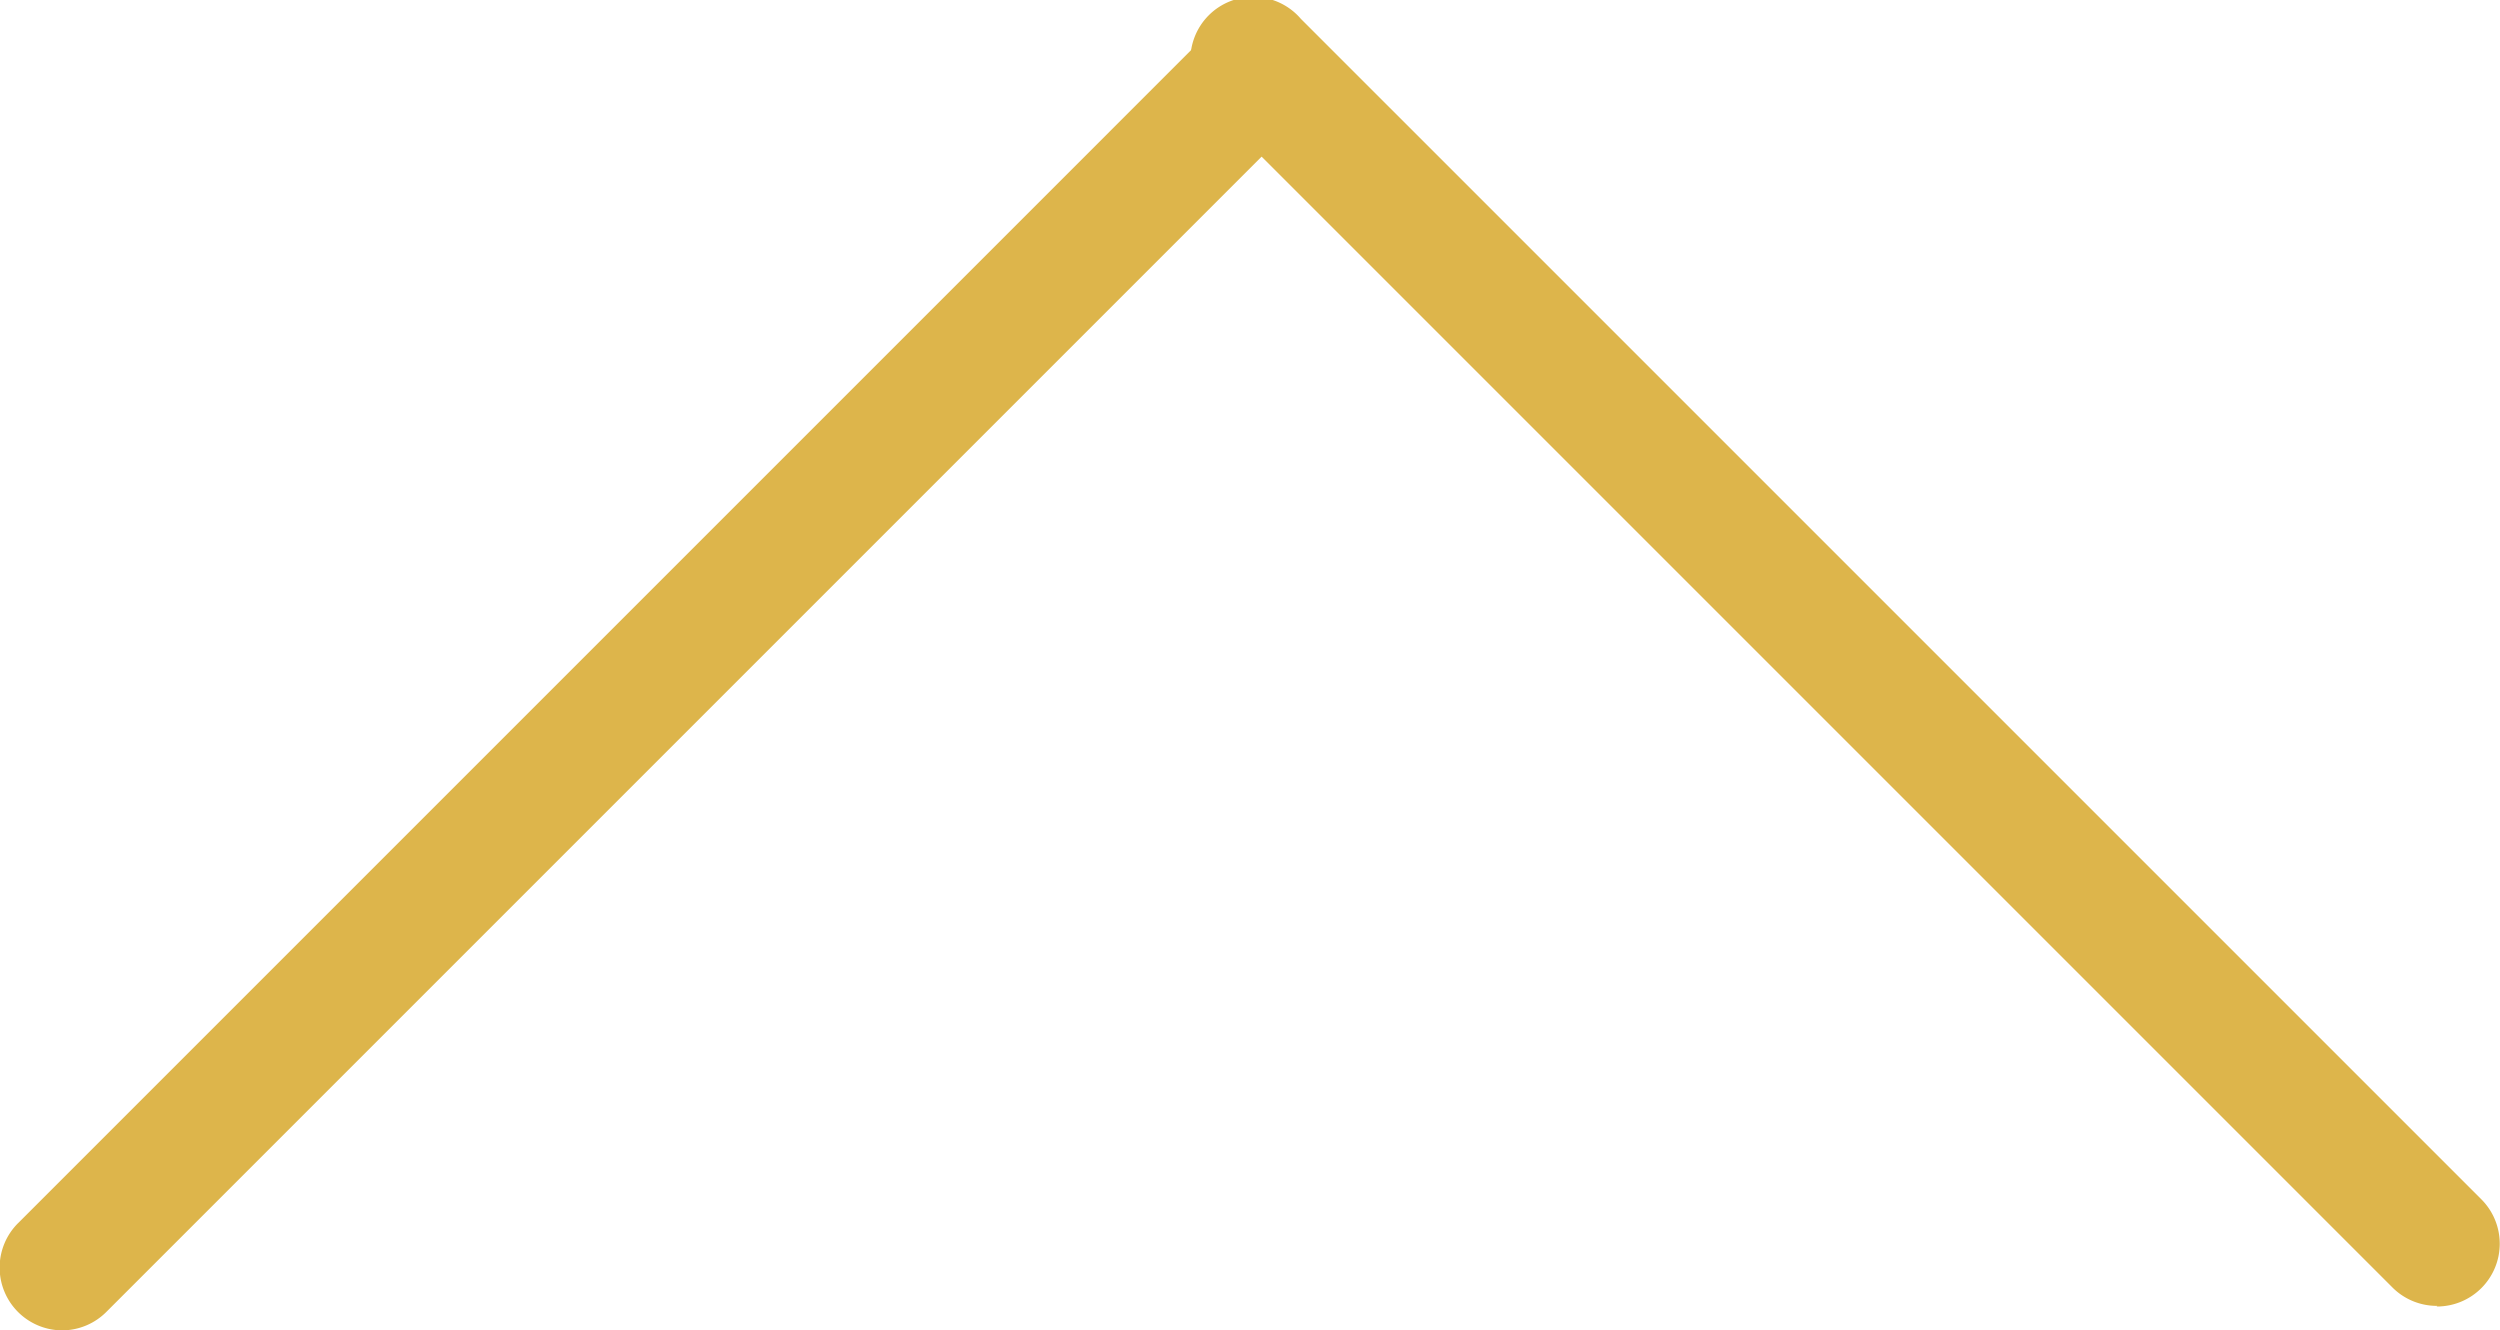 <svg id="Layer_1" data-name="Layer 1" xmlns="http://www.w3.org/2000/svg" viewBox="0 0 39.82 21.19"><defs><style>.cls-1{fill:#ddb54b;}</style></defs><title>upLine_ver1</title><path class="cls-1" d="M1752,216.17a1,1,0,0,1-.71-.29l-18.8-18.8a1,1,0,1,1,1.41-1.41l18.8,18.8a1,1,0,0,1-.71,1.71Z" transform="translate(-1713.18 -195.37)"/><path class="cls-1" d="M1714.18,216.56a1,1,0,0,1-.71-1.71l18.8-18.8a1,1,0,0,1,1.41,1.41l-18.8,18.8A1,1,0,0,1,1714.18,216.56Z" transform="translate(-1713.18 -195.37)"/></svg>